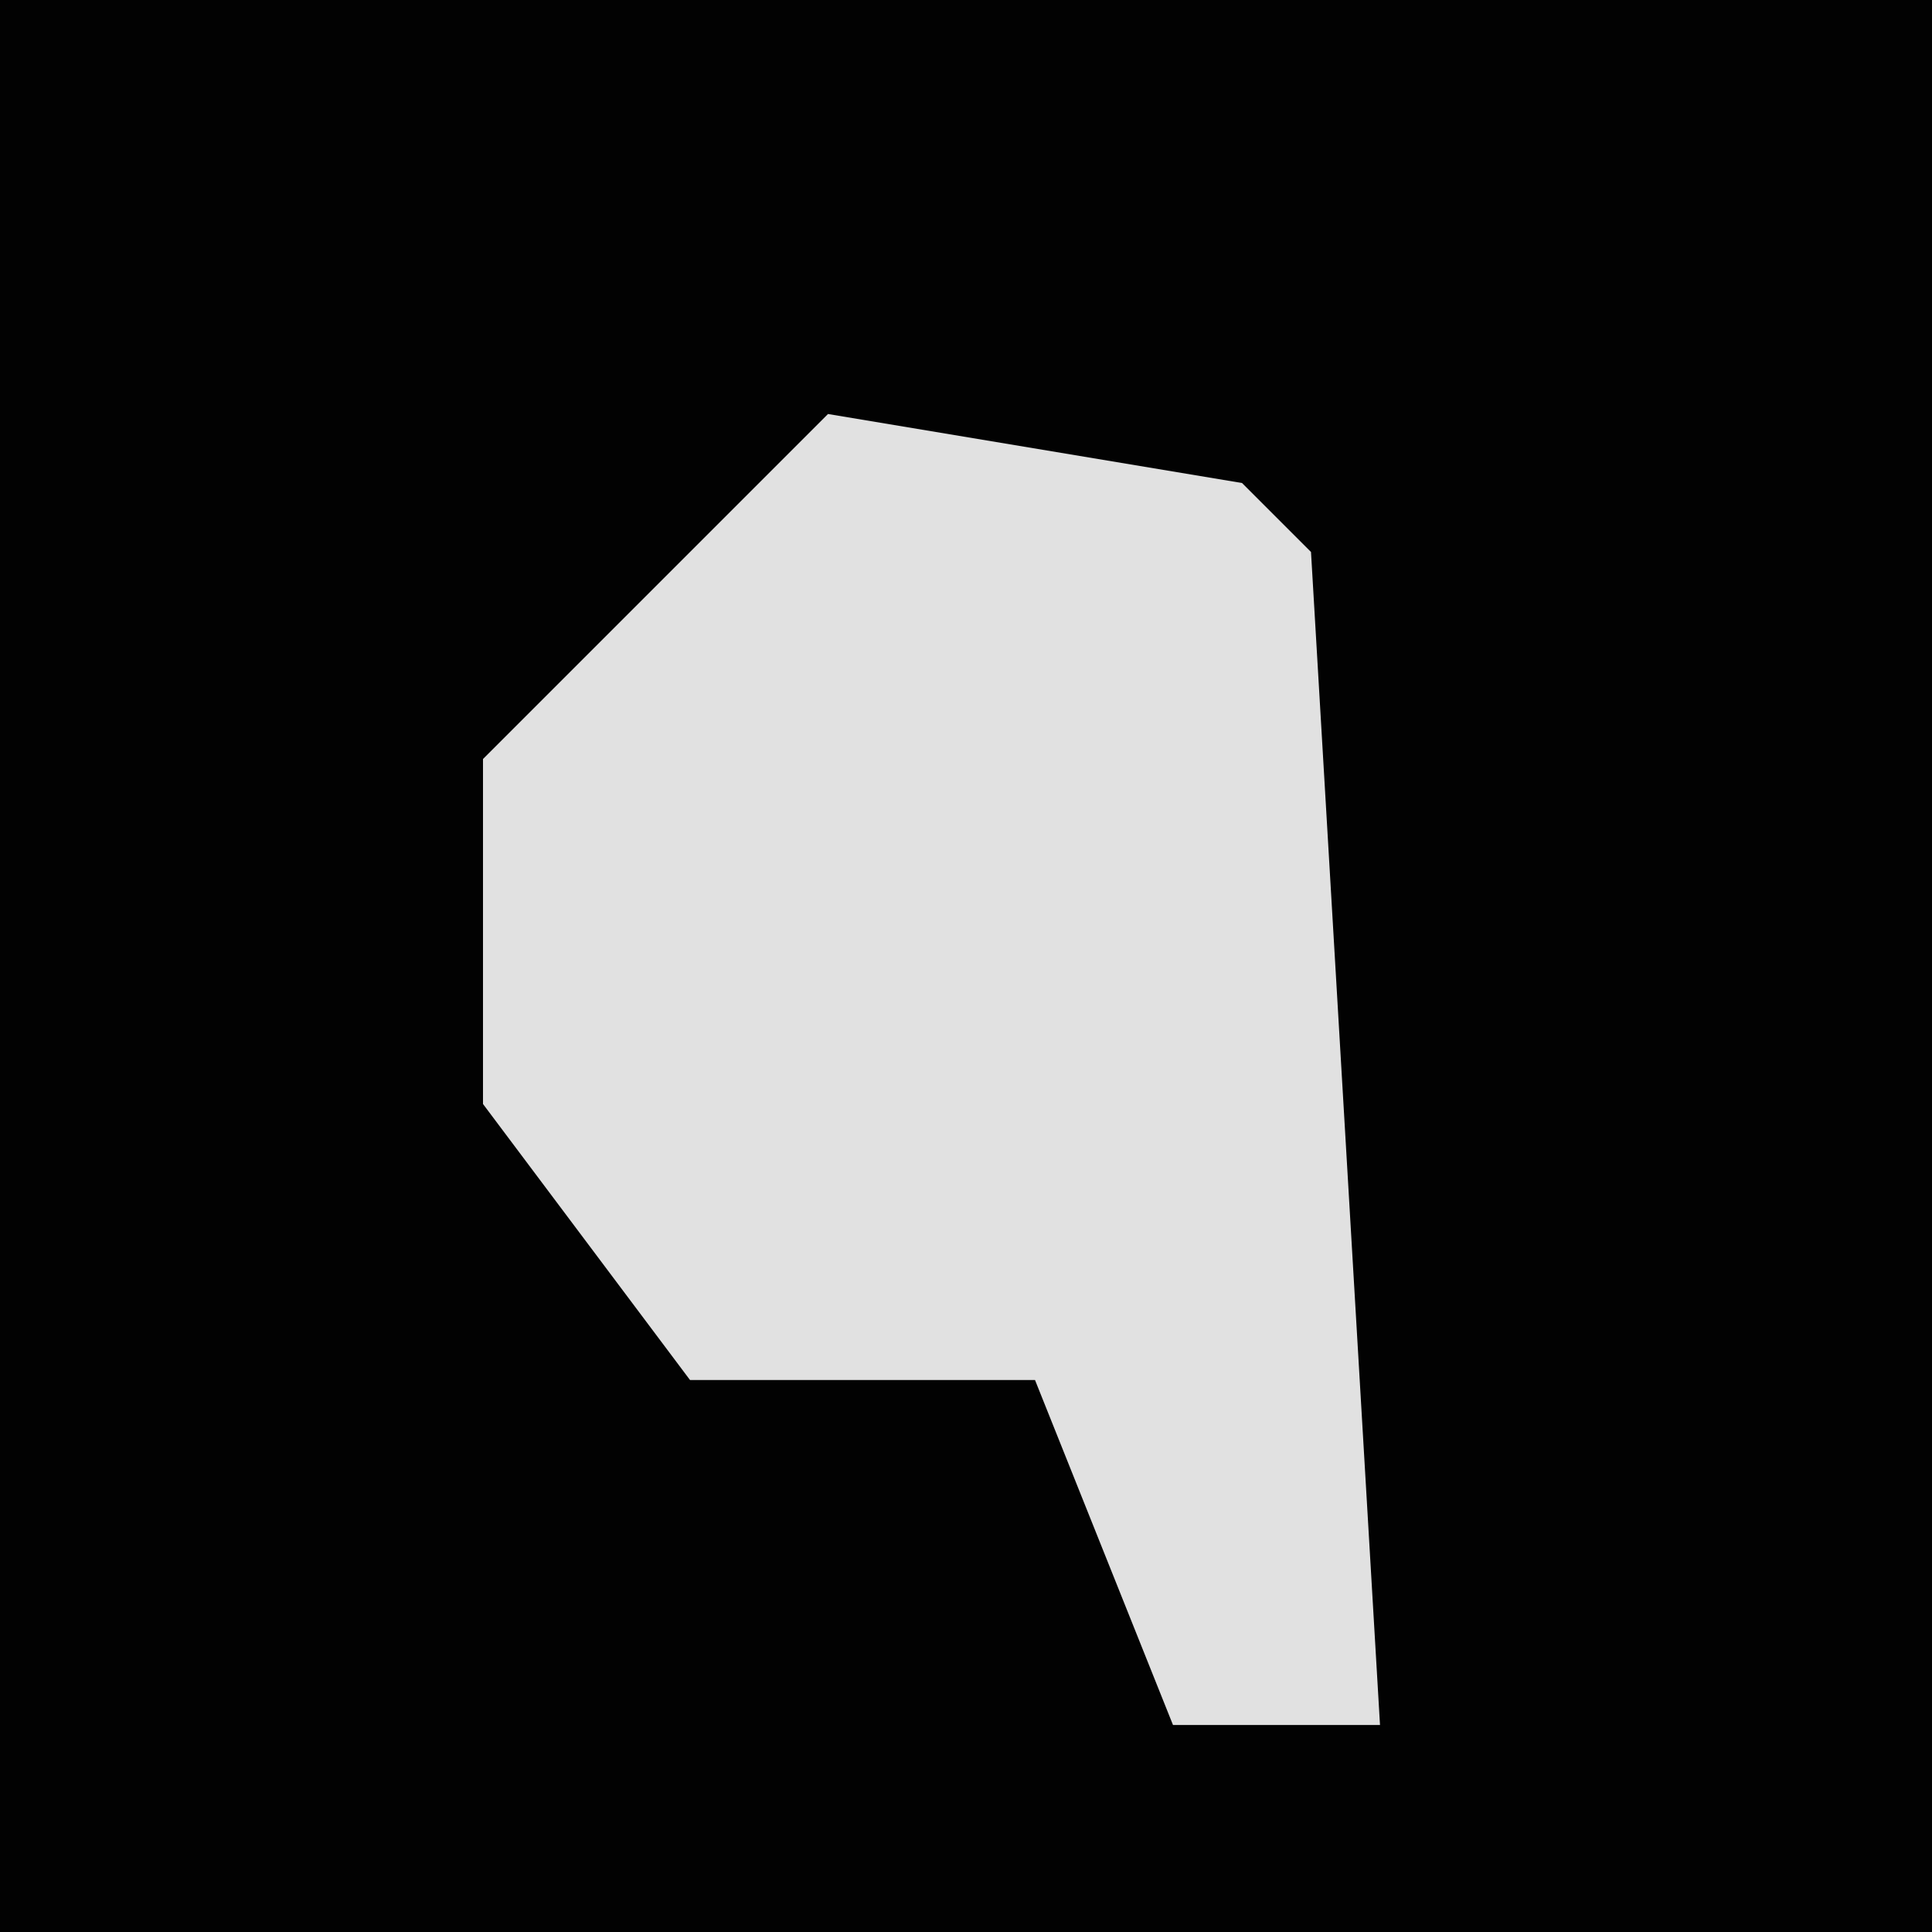 <?xml version="1.0" encoding="UTF-8"?>
<svg version="1.1" xmlns="http://www.w3.org/2000/svg" width="28" height="28">
<path d="M0,0 L28,0 L28,28 L0,28 Z " fill="#020202" transform="translate(0,0)"/>
<path d="M0,0 L6,1 L7,2 L8,19 L5,19 L3,14 L-2,14 L-5,10 L-5,5 Z " fill="#E1E1E1" transform="translate(12,6)"/>
</svg>

